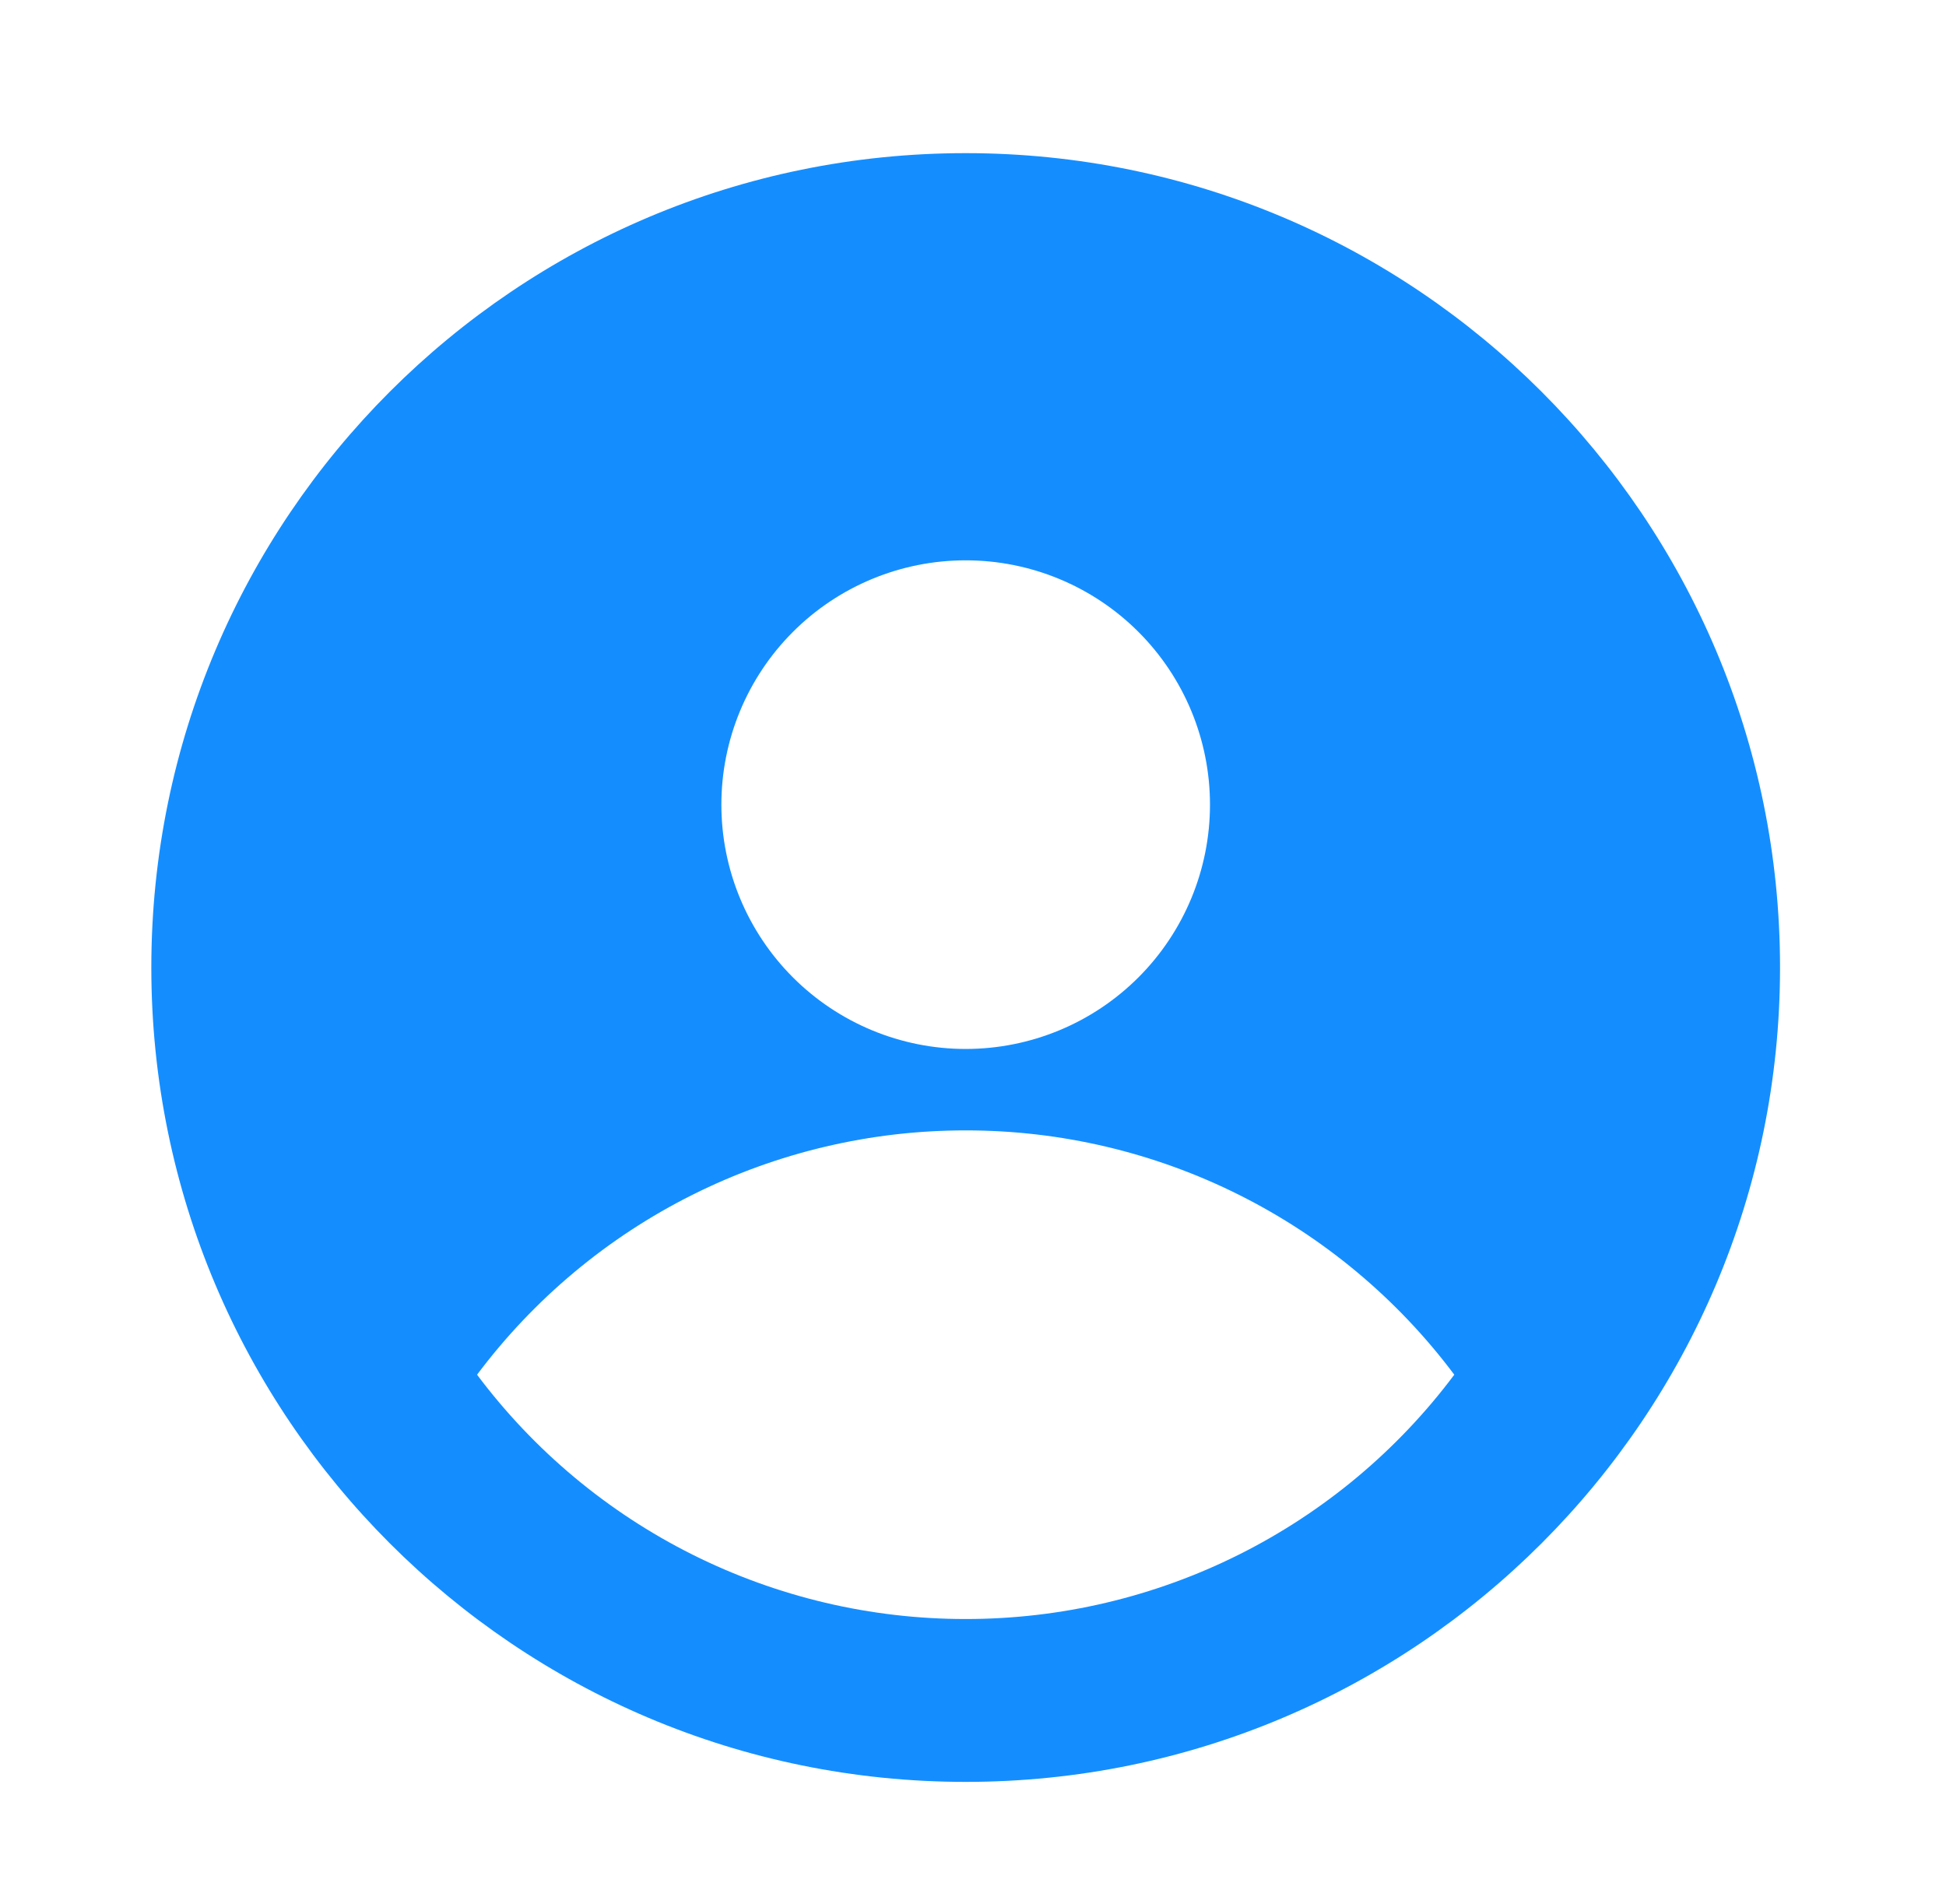 <svg width="92" height="90" viewBox="0 0 92 90" fill="none" xmlns="http://www.w3.org/2000/svg">
<path fill-rule="evenodd" clip-rule="evenodd" d="M45.654 84.24C66.918 84.24 84.154 67.004 84.154 45.74C84.154 24.477 66.918 7.24 45.654 7.24C24.391 7.24 7.154 24.477 7.154 45.74C7.154 67.004 24.391 84.24 45.654 84.24ZM57.204 38.04C57.204 41.103 55.987 44.041 53.821 46.207C51.655 48.373 48.718 49.59 45.654 49.59C42.591 49.59 39.653 48.373 37.487 46.207C35.321 44.041 34.104 41.103 34.104 38.04C34.104 34.977 35.321 32.039 37.487 29.873C39.653 27.707 42.591 26.49 45.654 26.49C48.718 26.49 51.655 27.707 53.821 29.873C55.987 32.039 57.204 34.977 57.204 38.04ZM22.554 64.99C25.242 61.402 28.729 58.489 32.739 56.484C36.749 54.479 41.171 53.437 45.654 53.44C50.138 53.437 54.56 54.479 58.57 56.484C62.58 58.489 66.067 61.402 68.754 64.99C66.067 68.579 62.58 71.491 58.57 73.496C54.56 75.501 50.138 76.543 45.654 76.54C41.171 76.543 36.749 75.501 32.739 73.496C28.729 71.491 25.242 68.579 22.554 64.99Z" fill="#148EFF"/>
</svg>

